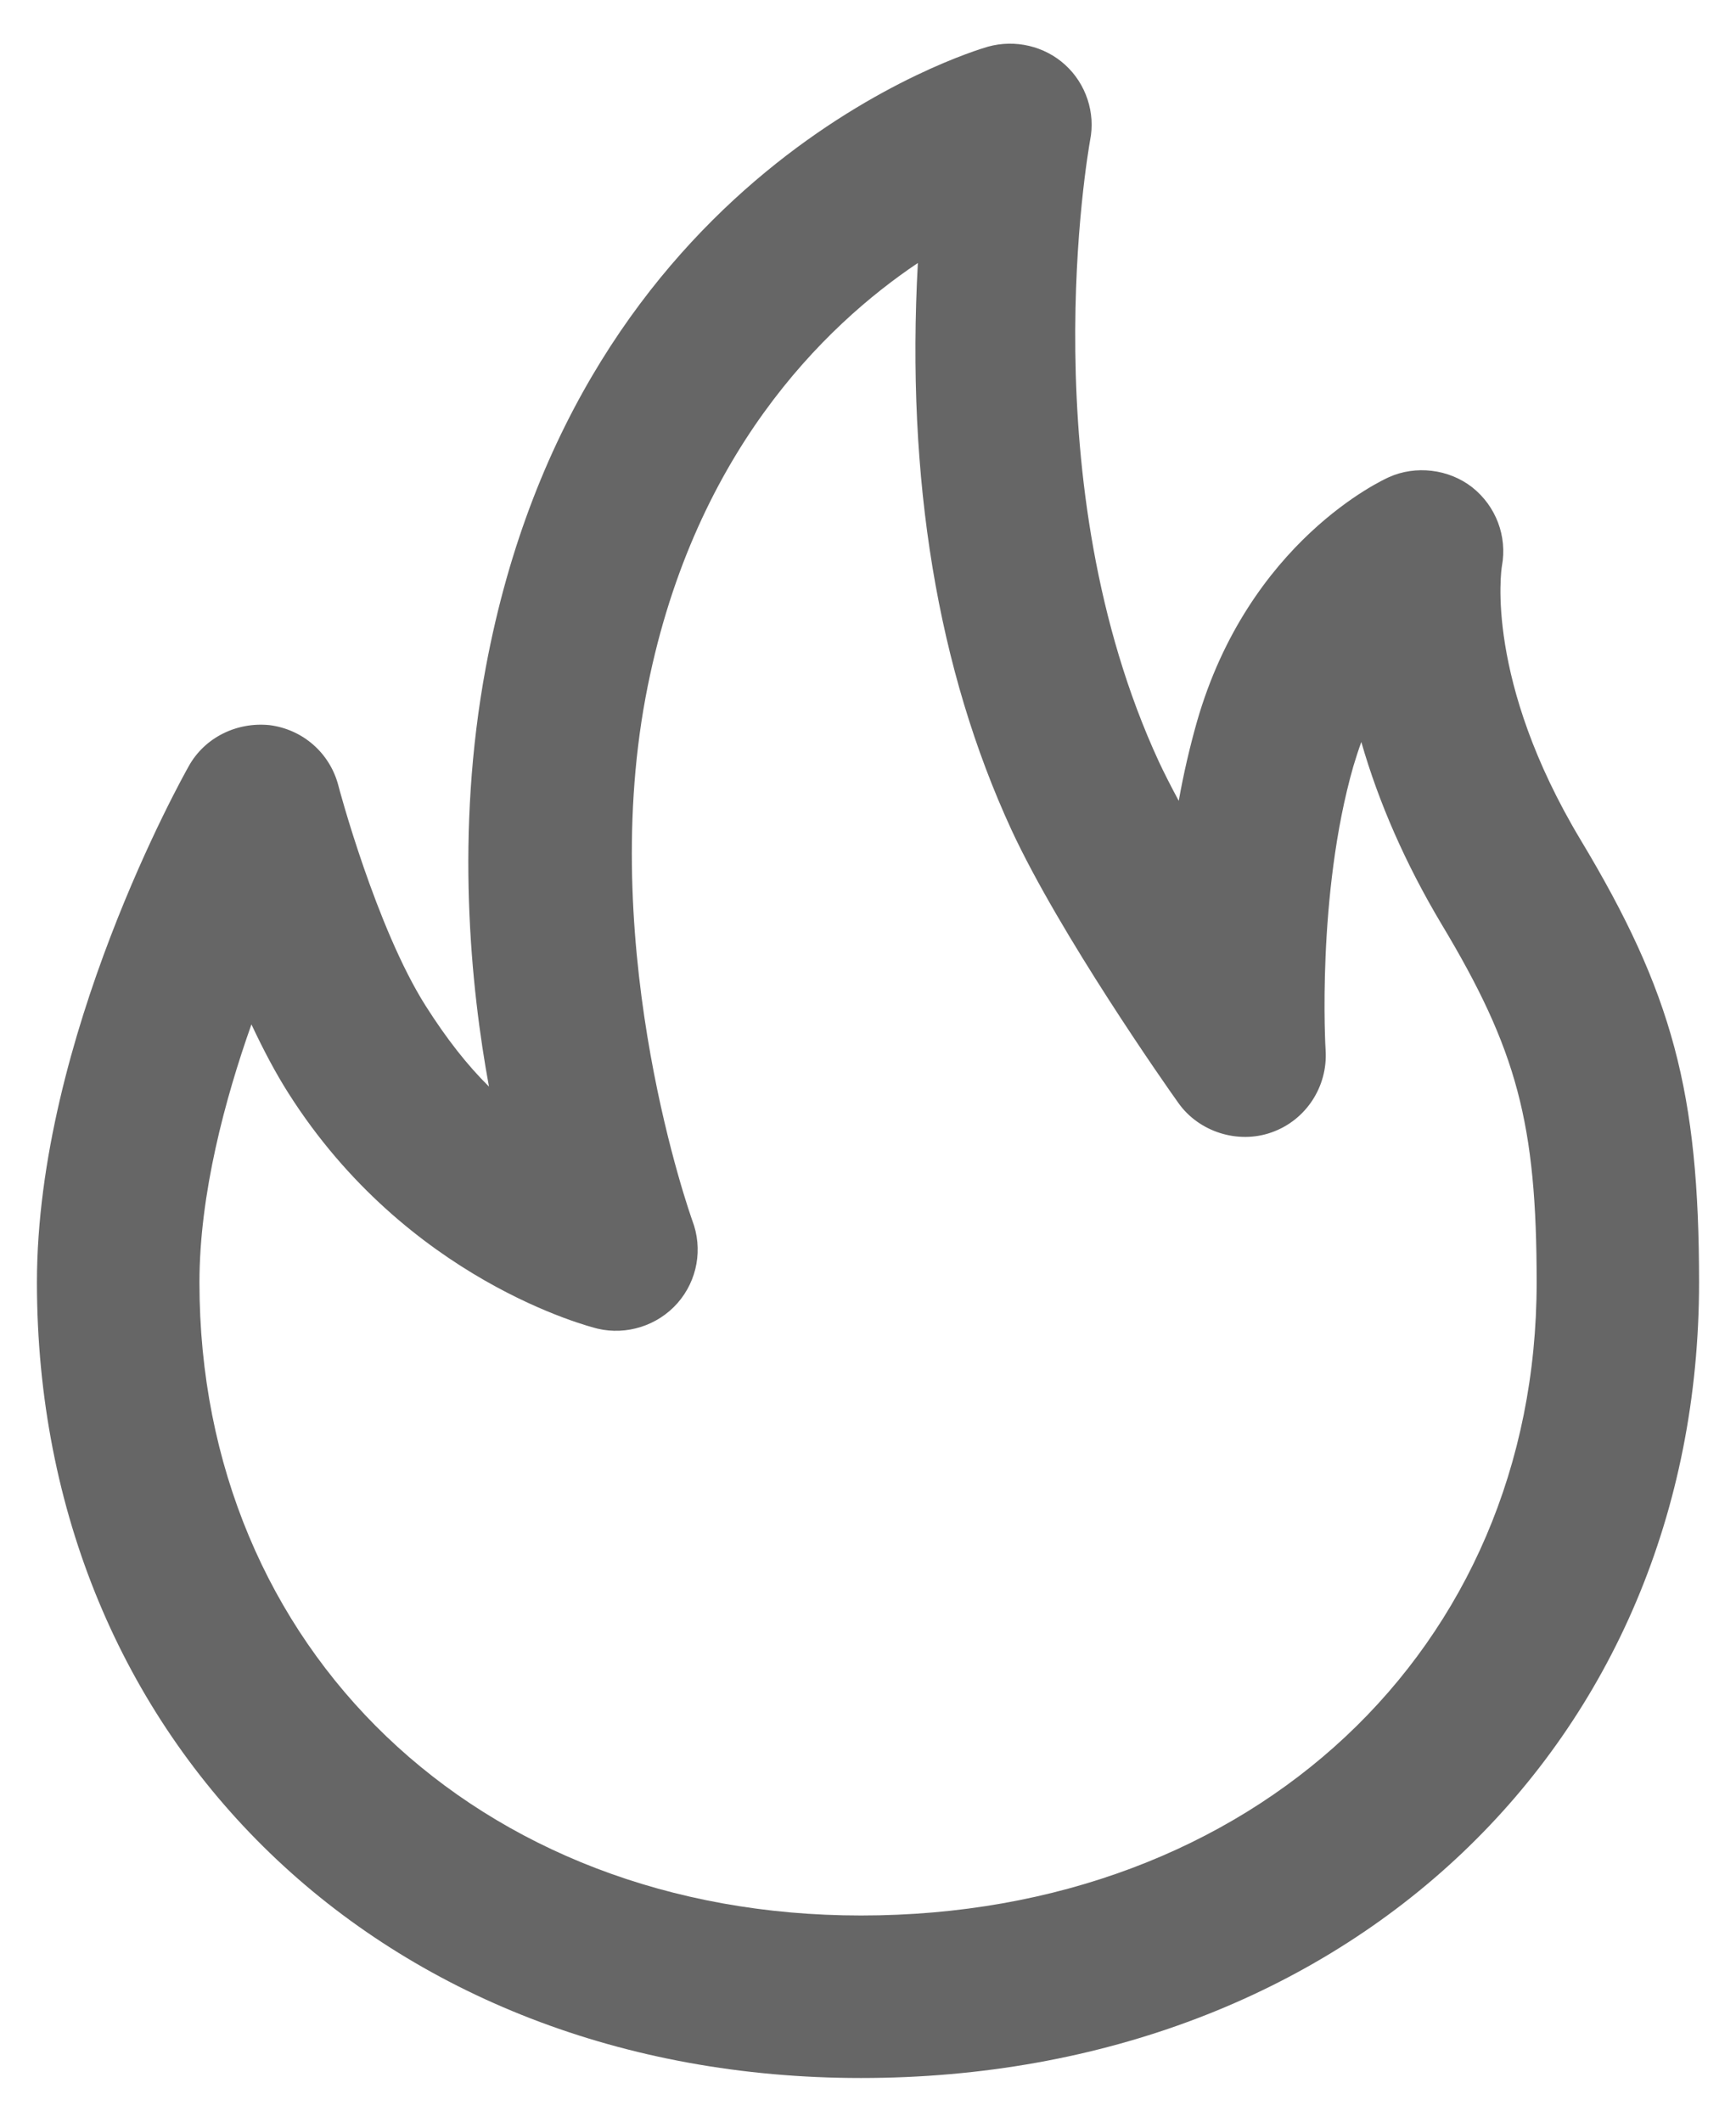 ﻿<?xml version="1.0" encoding="utf-8"?>
<svg version="1.1" xmlns:xlink="http://www.w3.org/1999/xlink" width="18px" height="22px" xmlns="http://www.w3.org/2000/svg">
  <g transform="matrix(1 0 0 1 -35 -876 )">
    <path d="M 16.389 8.709  C 15.397 7.056  15.565 5.913  15.573 5.869  C 15.63 5.561  15.511 5.248  15.265 5.053  C 15.021 4.862  14.677 4.823  14.401 4.948  C 14.342 4.974  12.947 5.611  12.41 7.486  C 12.338 7.741  12.273 8.016  12.222 8.304  C 12.142 8.155  12.073 8.02  12.016 7.898  C 10.681 5.007  11.278 1.598  11.303 1.454  C 11.36 1.17  11.261 0.87  11.045 0.673  C 10.831 0.477  10.524 0.406  10.244 0.484  C 10.072 0.533  5.998 1.76  5.037 6.921  C 4.718 8.634  4.88 10.236  5.07 11.267  C 4.845 11.045  4.631 10.772  4.415 10.432  C 3.901 9.623  3.51 8.157  3.507 8.14  C 3.418 7.807  3.14 7.563  2.795 7.519  C 2.451 7.484  2.121 7.65  1.958 7.943  C 1.893 8.058  0.383 10.758  0.383 13.297  C 0.383 18.077  3.977 21.547  8.927 21.547  C 13.962 21.547  17.617 18.077  17.617 13.297  C 17.617 11.325  17.342 10.295  16.389 8.709  Z M 8.927 19.862  C 4.953 19.862  2.068 17.101  2.068 13.298  C 2.068 12.382  2.333 11.396  2.607 10.622  C 2.735 10.895  2.863 11.135  2.991 11.336  C 4.222 13.276  6.114 13.757  6.196 13.777  C 6.496 13.848  6.819 13.746  7.025 13.512  C 7.232 13.276  7.29 12.947  7.178 12.655  C 7.169 12.628  6.195 9.913  6.693 7.234  C 7.162 4.72  8.55 3.376  9.517 2.727  C 9.394 4.97  9.722 6.946  10.488 8.606  C 10.991 9.69  12.091 11.26  12.217 11.435  C 12.429 11.737  12.836 11.866  13.184 11.742  C 13.54 11.617  13.768 11.268  13.745 10.892  C 13.743 10.876  13.65 9.283  14.032 7.947  C 14.058 7.861  14.085 7.776  14.115 7.694  C 14.296 8.325  14.574 8.957  14.944 9.578  C 15.73 10.886  15.933 11.65  15.933 13.298  C 15.933 17.101  12.987 19.862  8.928 19.862  Z " fill-rule="nonzero" fill="#666666" stroke="none" transform="matrix(1 0 0 1 35 876 )" />
  </g>
</svg>